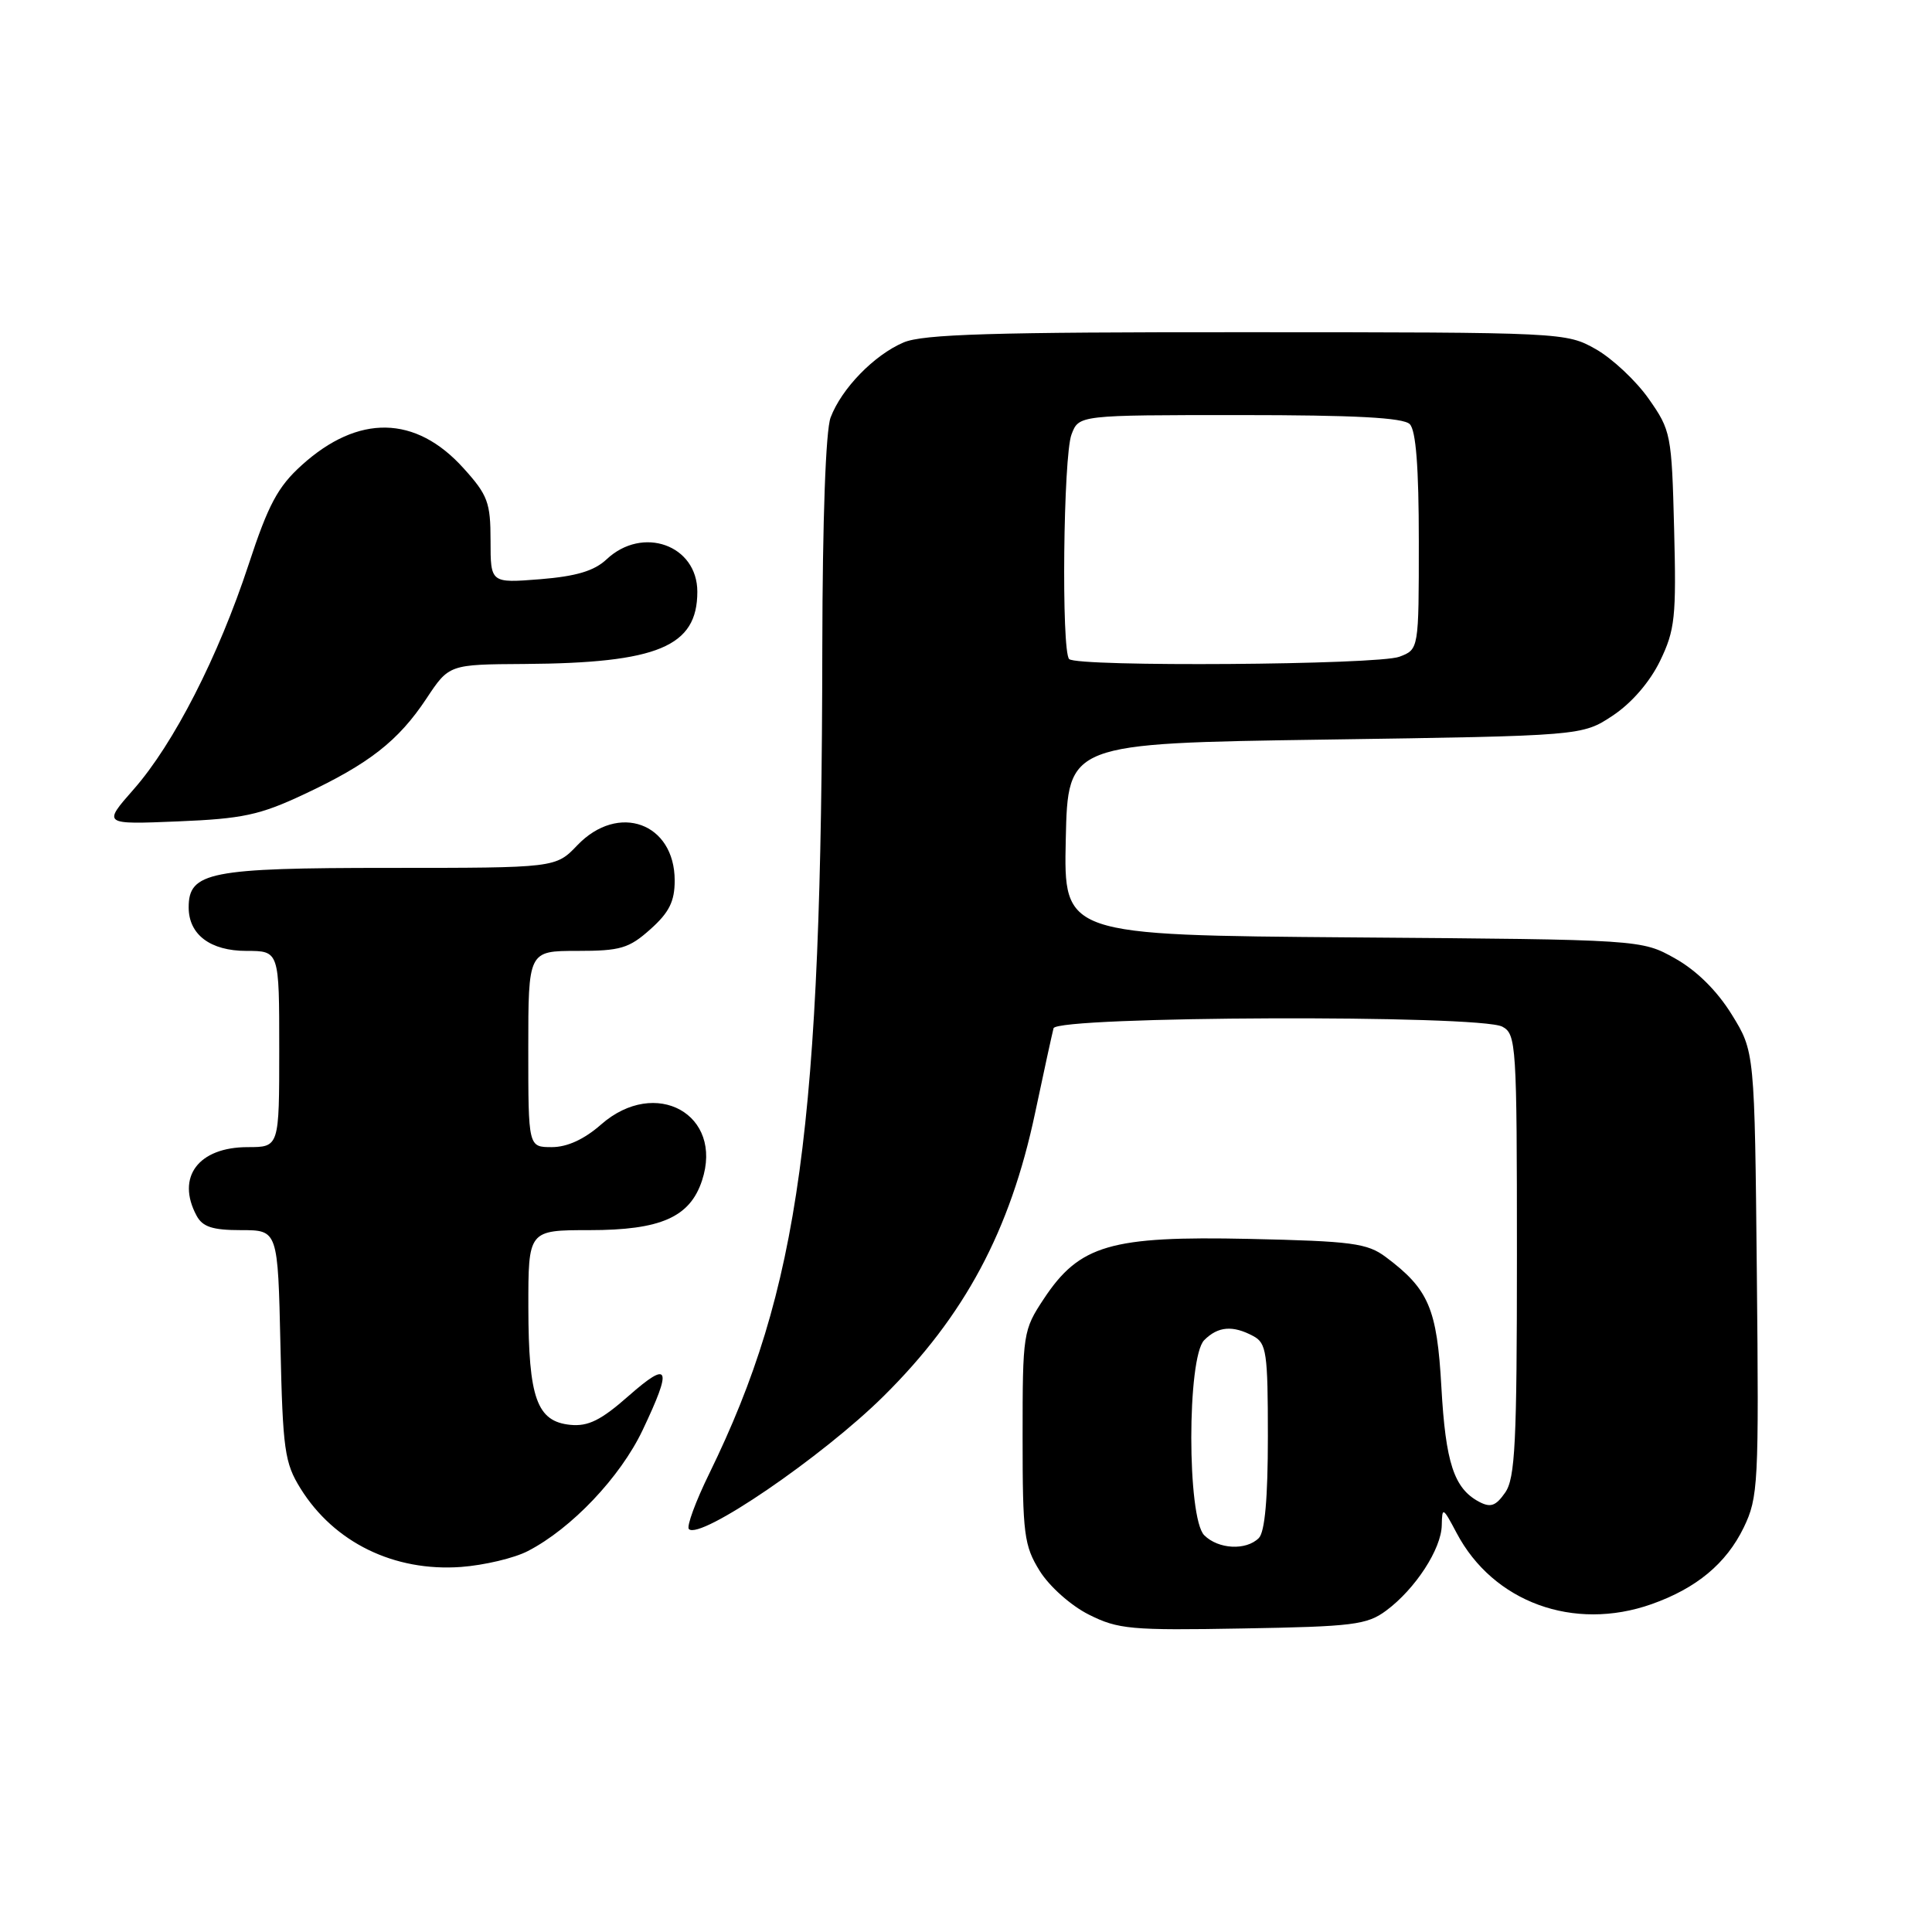 <?xml version="1.0" encoding="UTF-8" standalone="no"?>
<!DOCTYPE svg PUBLIC "-//W3C//DTD SVG 1.1//EN" "http://www.w3.org/Graphics/SVG/1.1/DTD/svg11.dtd" >
<svg xmlns="http://www.w3.org/2000/svg" xmlns:xlink="http://www.w3.org/1999/xlink" version="1.1" viewBox="0 0 256 256">
 <g >
 <path fill="currentColor"
d=" M 183.68 213.41 C 187.54 210.55 190.99 205.24 191.04 202.10 C 191.09 199.64 191.19 199.69 193.01 203.13 C 197.85 212.30 208.52 216.20 218.84 212.56 C 224.80 210.45 228.73 207.18 231.05 202.41 C 232.98 198.41 233.07 196.67 232.79 168.76 C 232.50 139.34 232.50 139.34 229.46 134.42 C 227.51 131.27 224.81 128.60 221.96 127.00 C 217.50 124.50 217.50 124.50 179.22 124.21 C 140.94 123.91 140.94 123.91 141.22 111.21 C 141.50 98.50 141.50 98.50 175.58 98.00 C 209.65 97.50 209.65 97.50 213.70 94.82 C 216.20 93.16 218.60 90.38 219.96 87.59 C 221.95 83.48 222.13 81.78 221.83 70.10 C 221.51 57.54 221.41 57.04 218.46 52.84 C 216.79 50.46 213.64 47.51 211.46 46.27 C 207.53 44.05 207.16 44.03 165.22 44.02 C 131.51 44.00 122.28 44.28 119.72 45.38 C 115.83 47.04 111.51 51.48 110.06 55.32 C 109.41 57.05 108.99 68.78 108.96 85.82 C 108.88 149.40 105.95 170.76 93.98 195.26 C 92.16 198.97 90.95 202.28 91.28 202.61 C 92.76 204.10 108.96 193.04 117.08 185.00 C 127.83 174.36 133.85 163.09 137.15 147.50 C 138.31 142.00 139.42 136.94 139.60 136.25 C 140.04 134.64 196.07 134.43 199.07 136.04 C 200.91 137.02 201.00 138.43 201.00 166.31 C 201.00 191.18 200.77 195.89 199.44 197.78 C 198.19 199.57 197.50 199.80 195.96 198.98 C 192.66 197.21 191.55 193.82 190.99 183.79 C 190.41 173.38 189.32 170.82 183.62 166.56 C 181.17 164.73 179.14 164.46 165.52 164.16 C 147.16 163.76 143.04 164.96 138.32 172.09 C 135.56 176.26 135.50 176.66 135.50 190.43 C 135.50 203.33 135.69 204.80 137.77 208.16 C 139.05 210.21 141.90 212.75 144.27 213.94 C 148.15 215.89 149.84 216.05 164.68 215.78 C 179.28 215.53 181.14 215.30 183.68 213.41 Z  M 69.95 205.52 C 75.74 202.53 82.19 195.73 85.15 189.50 C 89.12 181.14 88.73 180.19 83.30 184.96 C 79.64 188.19 77.94 189.03 75.58 188.80 C 71.14 188.36 70.03 185.28 70.01 173.25 C 70.00 163.00 70.00 163.00 78.10 163.00 C 87.54 163.00 91.42 161.29 93.02 156.43 C 95.91 147.68 86.88 142.66 79.65 149.00 C 77.42 150.96 75.16 152.00 73.12 152.00 C 70.00 152.00 70.00 152.00 70.00 139.00 C 70.00 126.00 70.00 126.00 76.48 126.00 C 82.21 126.00 83.34 125.67 86.18 123.13 C 88.67 120.91 89.40 119.44 89.40 116.68 C 89.40 109.04 81.93 106.33 76.50 112.00 C 73.63 115.00 73.63 115.00 51.54 115.00 C 27.78 115.00 25.00 115.55 25.00 120.23 C 25.00 123.84 27.87 126.00 32.65 126.00 C 37.00 126.00 37.00 126.00 37.00 139.00 C 37.00 152.00 37.00 152.00 32.83 152.00 C 26.29 152.00 23.31 155.97 26.04 161.07 C 26.84 162.57 28.15 163.00 31.95 163.00 C 36.82 163.00 36.82 163.00 37.16 178.25 C 37.47 192.13 37.71 193.83 39.82 197.23 C 44.27 204.39 52.22 208.27 61.09 207.63 C 64.16 207.40 68.15 206.46 69.95 205.52 Z  M 40.24 105.27 C 48.89 101.22 52.78 98.18 56.50 92.57 C 59.50 88.04 59.50 88.04 69.50 87.98 C 87.17 87.86 92.40 85.68 92.40 78.41 C 92.40 72.22 85.15 69.63 80.38 74.11 C 78.74 75.65 76.37 76.36 71.57 76.75 C 65.00 77.27 65.00 77.27 65.00 71.64 C 65.00 66.58 64.64 65.60 61.40 62.02 C 55.07 55.01 47.47 54.87 39.99 61.63 C 36.82 64.49 35.55 66.85 32.94 74.81 C 28.93 87.00 23.01 98.57 17.71 104.59 C 13.61 109.25 13.61 109.25 23.56 108.84 C 32.14 108.49 34.42 108.00 40.24 105.27 Z  M 159.57 203.43 C 157.28 201.14 157.28 179.86 159.57 177.57 C 161.40 175.74 163.35 175.58 166.07 177.04 C 167.82 177.97 168.00 179.23 168.00 190.34 C 168.00 198.54 167.60 203.00 166.80 203.80 C 165.12 205.48 161.44 205.29 159.57 203.43 Z  M 141.67 87.33 C 140.62 86.29 140.89 60.43 141.98 57.57 C 142.95 55.00 142.95 55.00 164.28 55.00 C 179.53 55.00 185.94 55.34 186.80 56.20 C 187.62 57.02 188.00 61.92 188.00 71.72 C 188.00 86.05 188.00 86.05 185.43 87.02 C 182.59 88.11 142.72 88.39 141.67 87.33 Z "/>
</g>
</svg>